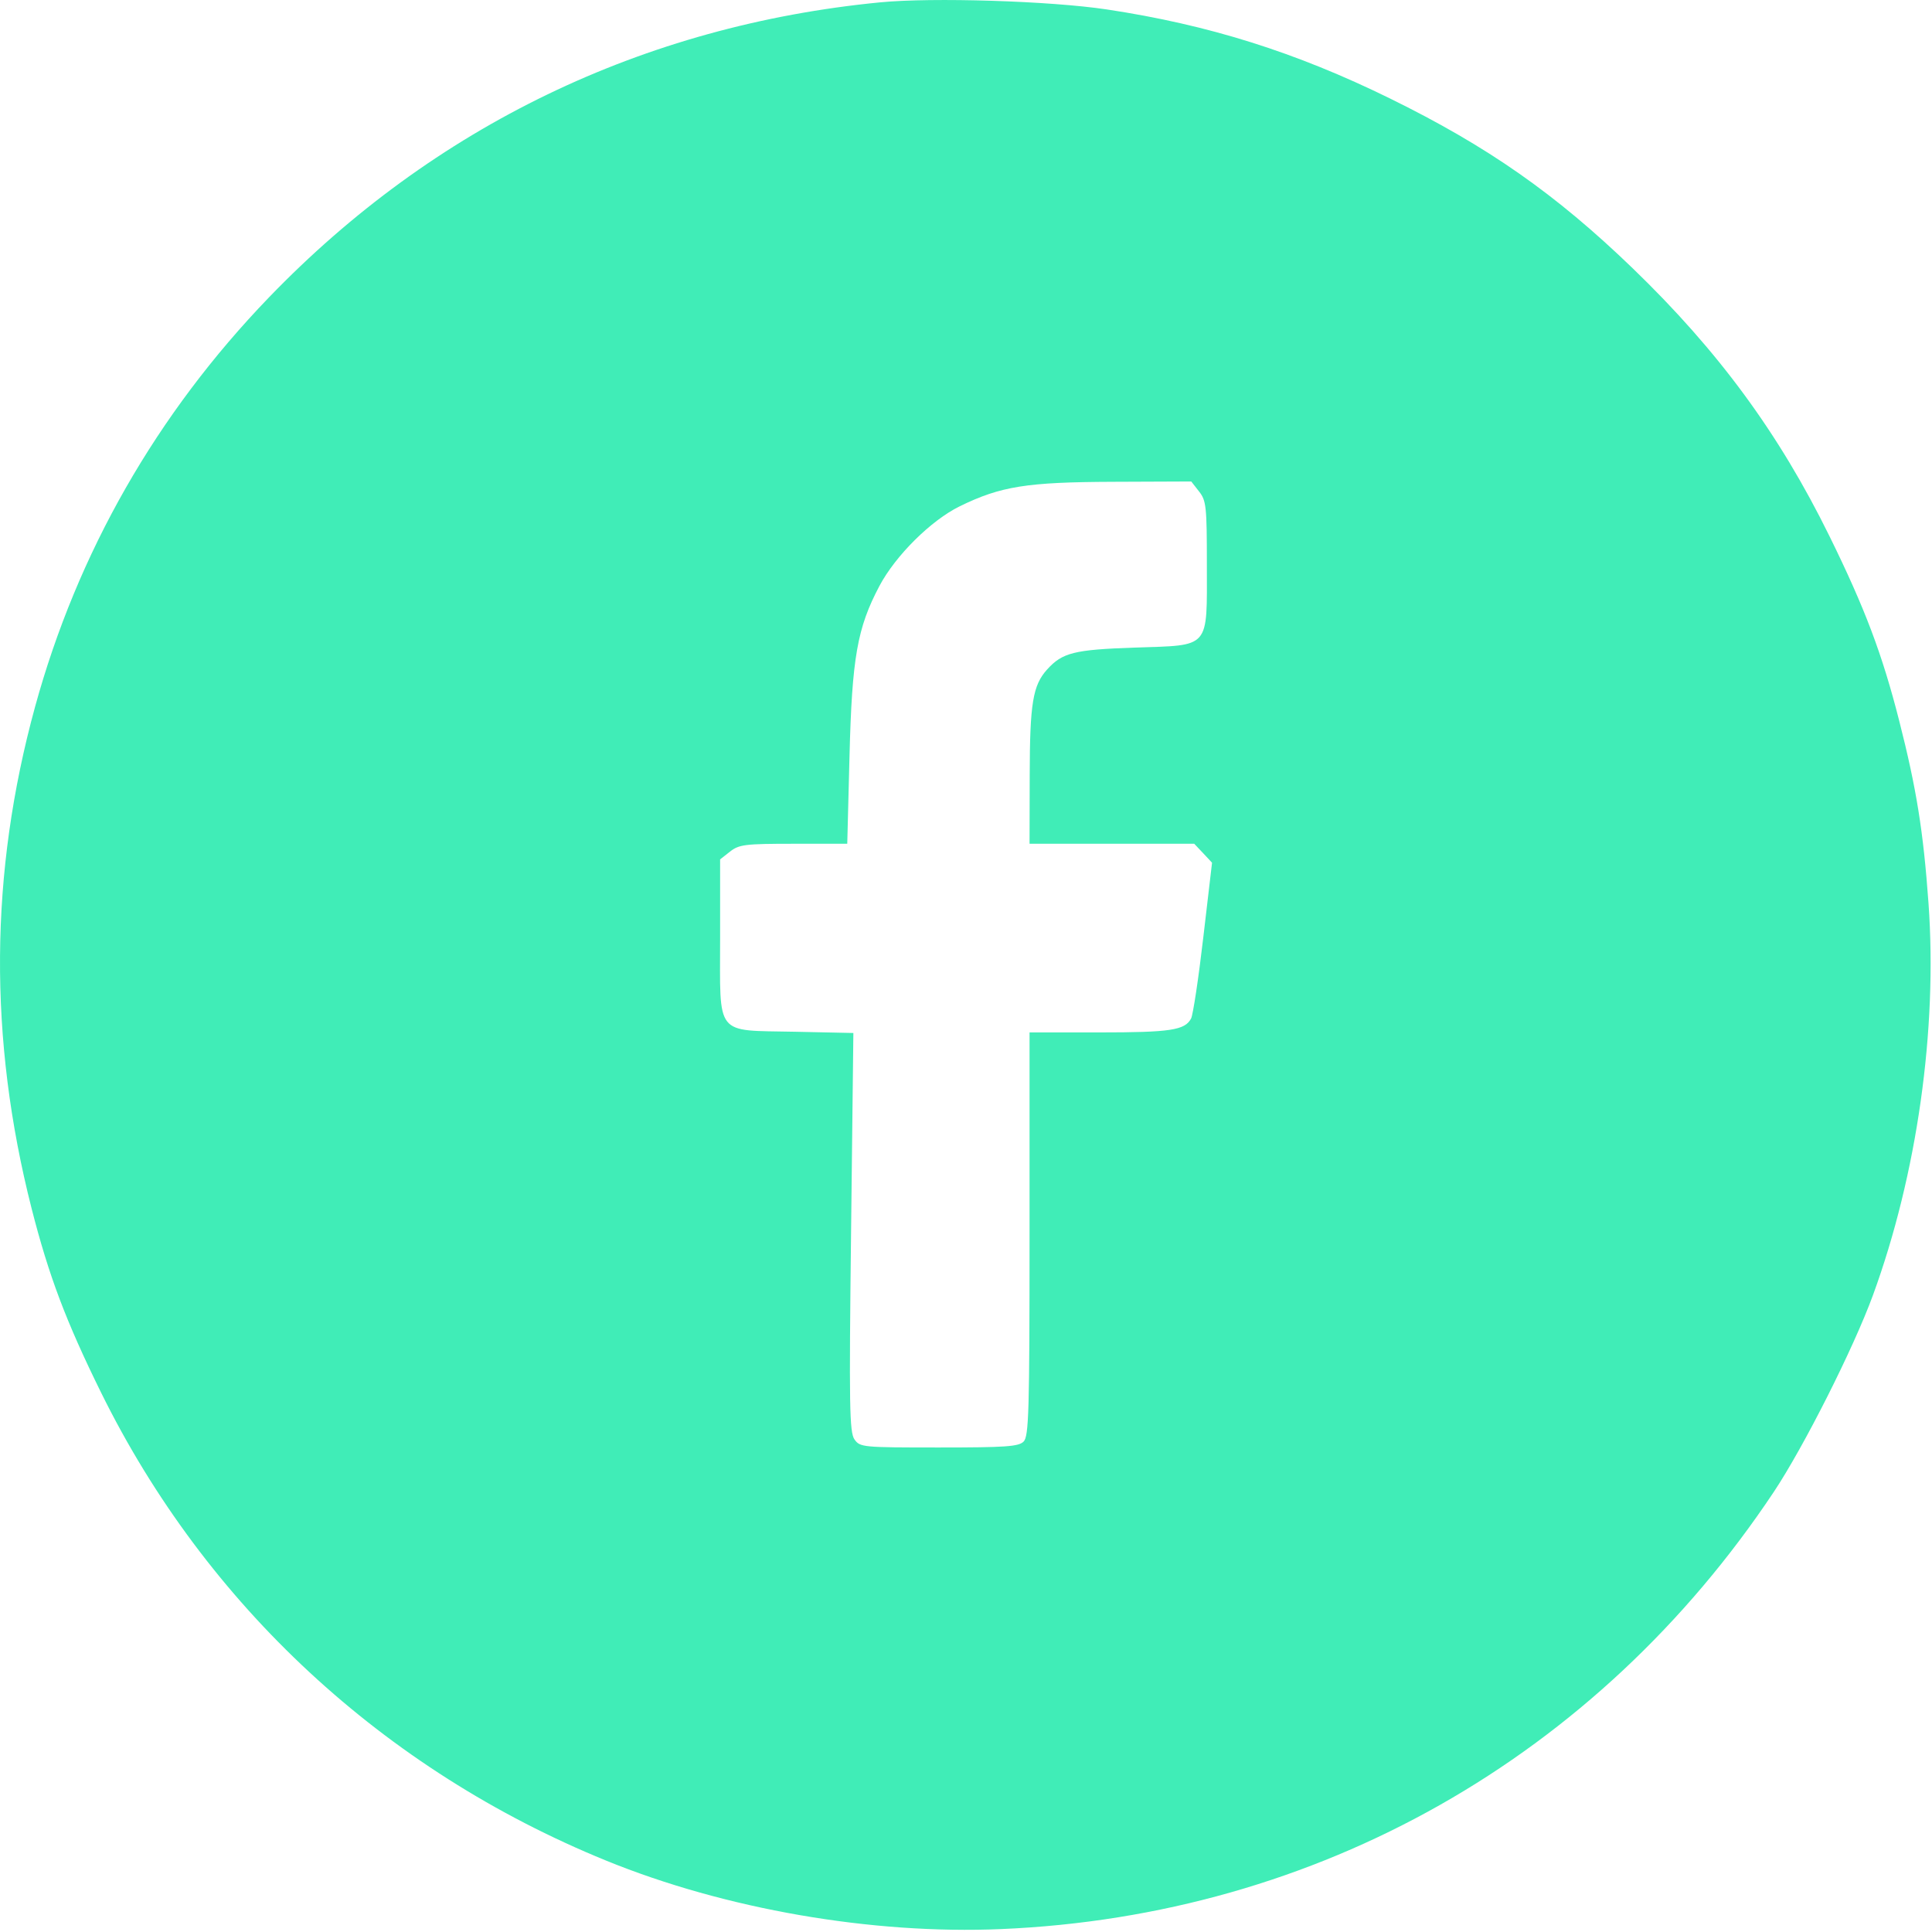 <svg width="37" height="37" viewBox="0 0 37 37" fill="none" xmlns="http://www.w3.org/2000/svg">
<path fill-rule="evenodd" clip-rule="evenodd" d="M16.855 0.045C12.318 0.487 8.31 2.421 5.155 5.691C3 7.925 1.482 10.582 0.671 13.538C-0.201 16.721 -0.223 19.889 0.605 23.143C0.934 24.432 1.263 25.305 1.938 26.674C3.945 30.74 7.347 33.894 11.604 35.631C13.885 36.562 16.696 37.05 19.175 36.944C25.231 36.687 30.581 33.659 33.971 28.571C34.548 27.703 35.497 25.821 35.869 24.805C36.714 22.494 37.107 19.719 36.933 17.297C36.834 15.92 36.703 15.102 36.371 13.8C36.046 12.525 35.716 11.65 35.037 10.269C34.069 8.3 32.91 6.723 31.268 5.138C29.792 3.714 28.493 2.806 26.618 1.885C24.813 0.999 23.147 0.475 21.198 0.181C20.115 0.018 17.858 -0.053 16.855 0.045ZM22.963 9.412C23.101 9.587 23.113 9.697 23.113 10.813C23.113 12.443 23.192 12.353 21.729 12.402C20.571 12.442 20.346 12.498 20.053 12.822C19.78 13.124 19.723 13.469 19.72 14.84L19.717 16.159H21.294H22.871L23.042 16.34L23.212 16.522L23.045 17.948C22.954 18.733 22.848 19.433 22.811 19.505C22.693 19.73 22.416 19.772 21.049 19.772H19.717V23.633C19.717 27.047 19.703 27.507 19.603 27.608C19.507 27.704 19.256 27.721 17.981 27.721C16.518 27.721 16.47 27.717 16.364 27.566C16.268 27.429 16.26 26.929 16.299 23.596L16.343 19.783L15.219 19.759C13.678 19.727 13.791 19.869 13.791 17.959V16.458L13.981 16.309C14.154 16.173 14.269 16.159 15.199 16.159H16.226L16.269 14.479C16.317 12.595 16.417 12.025 16.842 11.222C17.151 10.639 17.831 9.965 18.38 9.696C19.165 9.312 19.664 9.233 21.319 9.227L22.814 9.221L22.963 9.412Z" fill="#40EDB7"/>
</svg>
